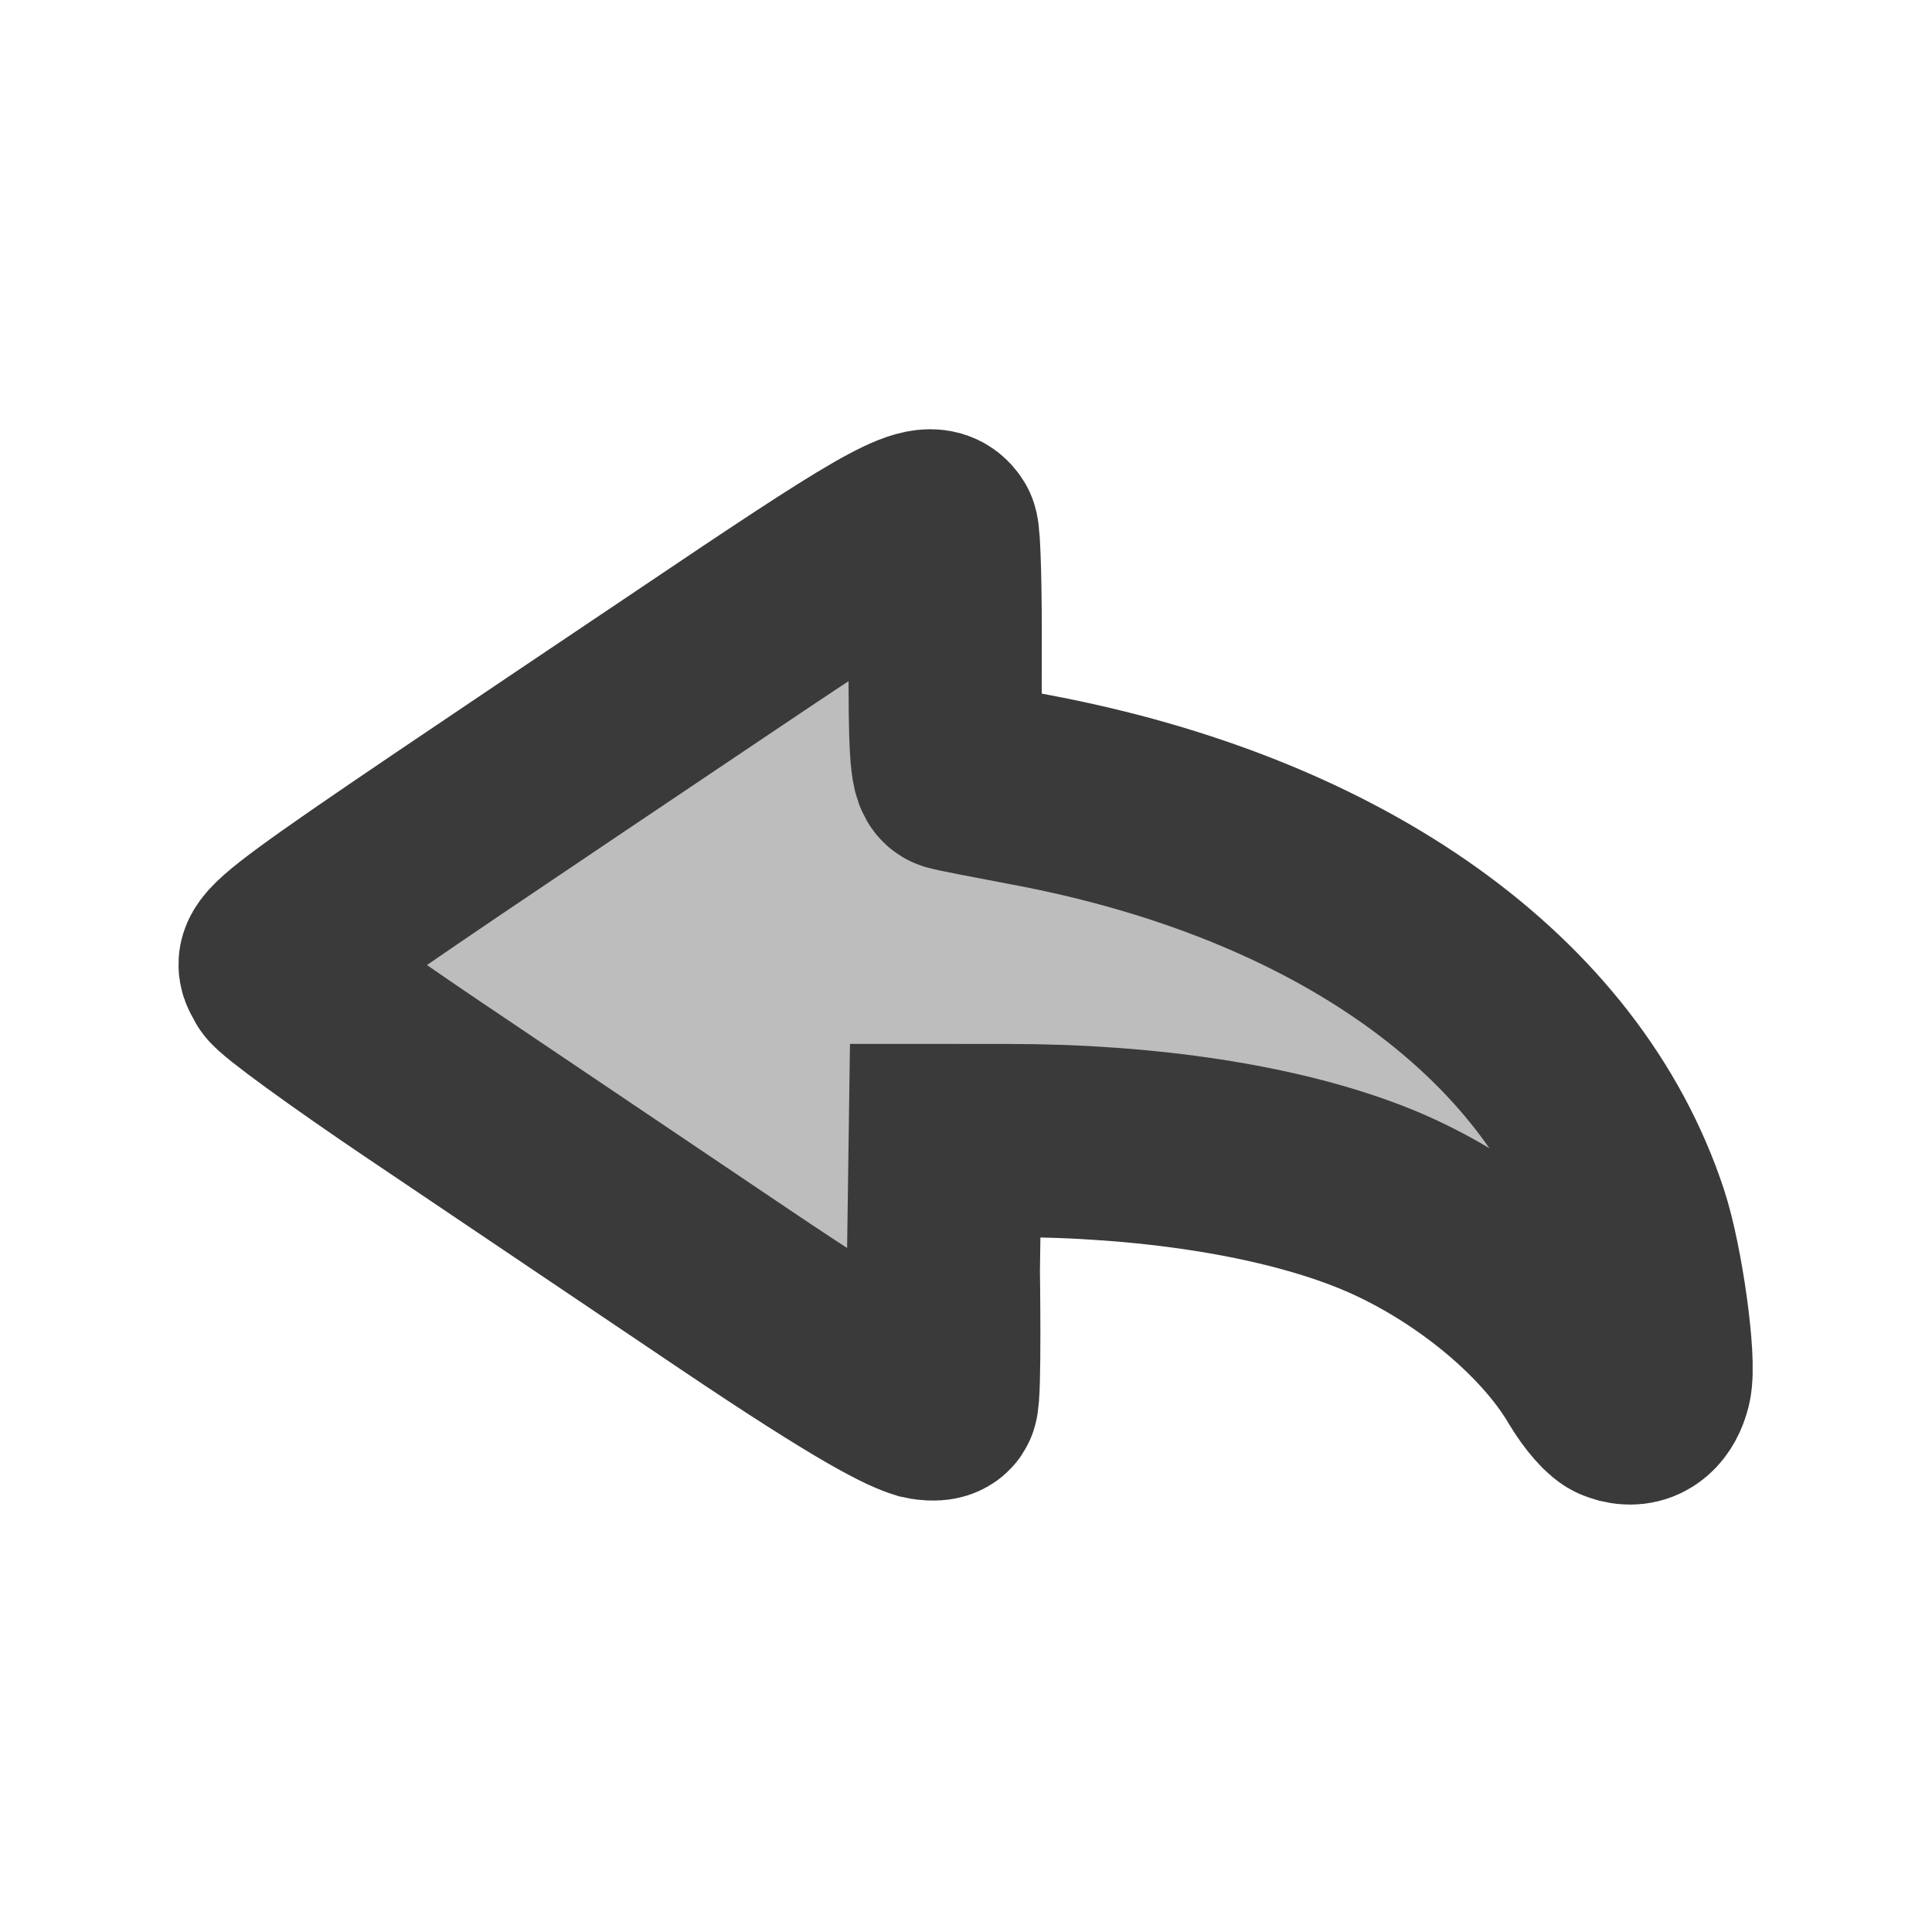 <?xml version="1.0" encoding="UTF-8" standalone="no"?>
<svg
   width="20"
   height="20"
   viewBox="0 0 5.292 5.292"
   version="1.1"
   id="svg8"
   inkscape:version="1.2 (dc2aedaf03, 2022-05-15)"
   sodipodi:docname="back.svg"
   inkscape:export-filename="..\back.png"
   inkscape:export-xdpi="96.000008"
   inkscape:export-ydpi="96.000008"
   xml:space="preserve"
   xmlns:inkscape="http://www.inkscape.org/namespaces/inkscape"
   xmlns:sodipodi="http://sodipodi.sourceforge.net/DTD/sodipodi-0.dtd"
   xmlns="http://www.w3.org/2000/svg"
   xmlns:svg="http://www.w3.org/2000/svg"
   xmlns:rdf="http://www.w3.org/1999/02/22-rdf-syntax-ns#"
   xmlns:cc="http://creativecommons.org/ns#"
   xmlns:dc="http://purl.org/dc/elements/1.1/"><defs
     id="defs2"><pattern
       id="EMFhbasepattern"
       patternUnits="userSpaceOnUse"
       width="6"
       height="6"
       x="0"
       y="0" /></defs><sodipodi:namedview
     id="base"
     pagecolor="#ffffff"
     bordercolor="#666666"
     borderopacity="1.0"
     inkscape:pageopacity="0.0"
     inkscape:pageshadow="2"
     inkscape:zoom="8"
     inkscape:cx="23.625"
     inkscape:cy="1"
     inkscape:document-units="px"
     inkscape:current-layer="layer1"
     showgrid="false"
     units="px"
     inkscape:window-width="1920"
     inkscape:window-height="1017"
     inkscape:window-x="-8"
     inkscape:window-y="-8"
     inkscape:window-maximized="1"
     showguides="false"
     inkscape:guide-bbox="true"
     inkscape:document-rotation="0"
     inkscape:pagecheckerboard="0"
     inkscape:snap-text-baseline="true"
     width="20px"
     inkscape:showpageshadow="0"
     inkscape:deskcolor="#d1d1d1" /><g
     inkscape:label="Layer 1"
     inkscape:groupmode="layer"
     id="layer1"
     transform="translate(0,-288.533)"><path
       style="fill:#bdbdbd;fill-opacity:1;stroke:#3a3a3a;stroke-width:0.529;stroke-dasharray:none;stroke-opacity:1;paint-order:stroke fill markers"
       d="m 4.436,292.384 c -0.016,-0.004 -0.049,-0.042 -0.075,-0.085 -0.114,-0.196 -0.363,-0.394 -0.616,-0.491 -0.251,-0.097 -0.603,-0.151 -0.984,-0.151 l -0.172,-6e-5 -0.005,0.357 c 0,0 0.005,0.344 -0.005,0.357 -0.009,0.014 -0.048,0.005 -0.048,0.005 -0.042,-0.013 -0.138,-0.055 -0.521,-0.313 -0.26,-0.175 -0.644,-0.434 -0.852,-0.574 -0.208,-0.14 -0.385,-0.269 -0.393,-0.286 -0.028,-0.062 -0.107,-0.004 1.213,-0.891 0.486,-0.327 0.571,-0.372 0.602,-0.321 0.006,0.009 0.01,0.161 0.009,0.337 -0.001,0.246 0.003,0.321 0.02,0.326 0.012,0.004 0.107,0.022 0.212,0.042 0.85,0.159 1.458,0.594 1.65,1.178 0.04,0.122 0.077,0.388 0.062,0.448 -0.011,0.045 -0.04,0.076 -0.084,0.066 z"
       id="path13307"
       sodipodi:nodetypes="cccccczcccccccccsccc" /></g></svg>

